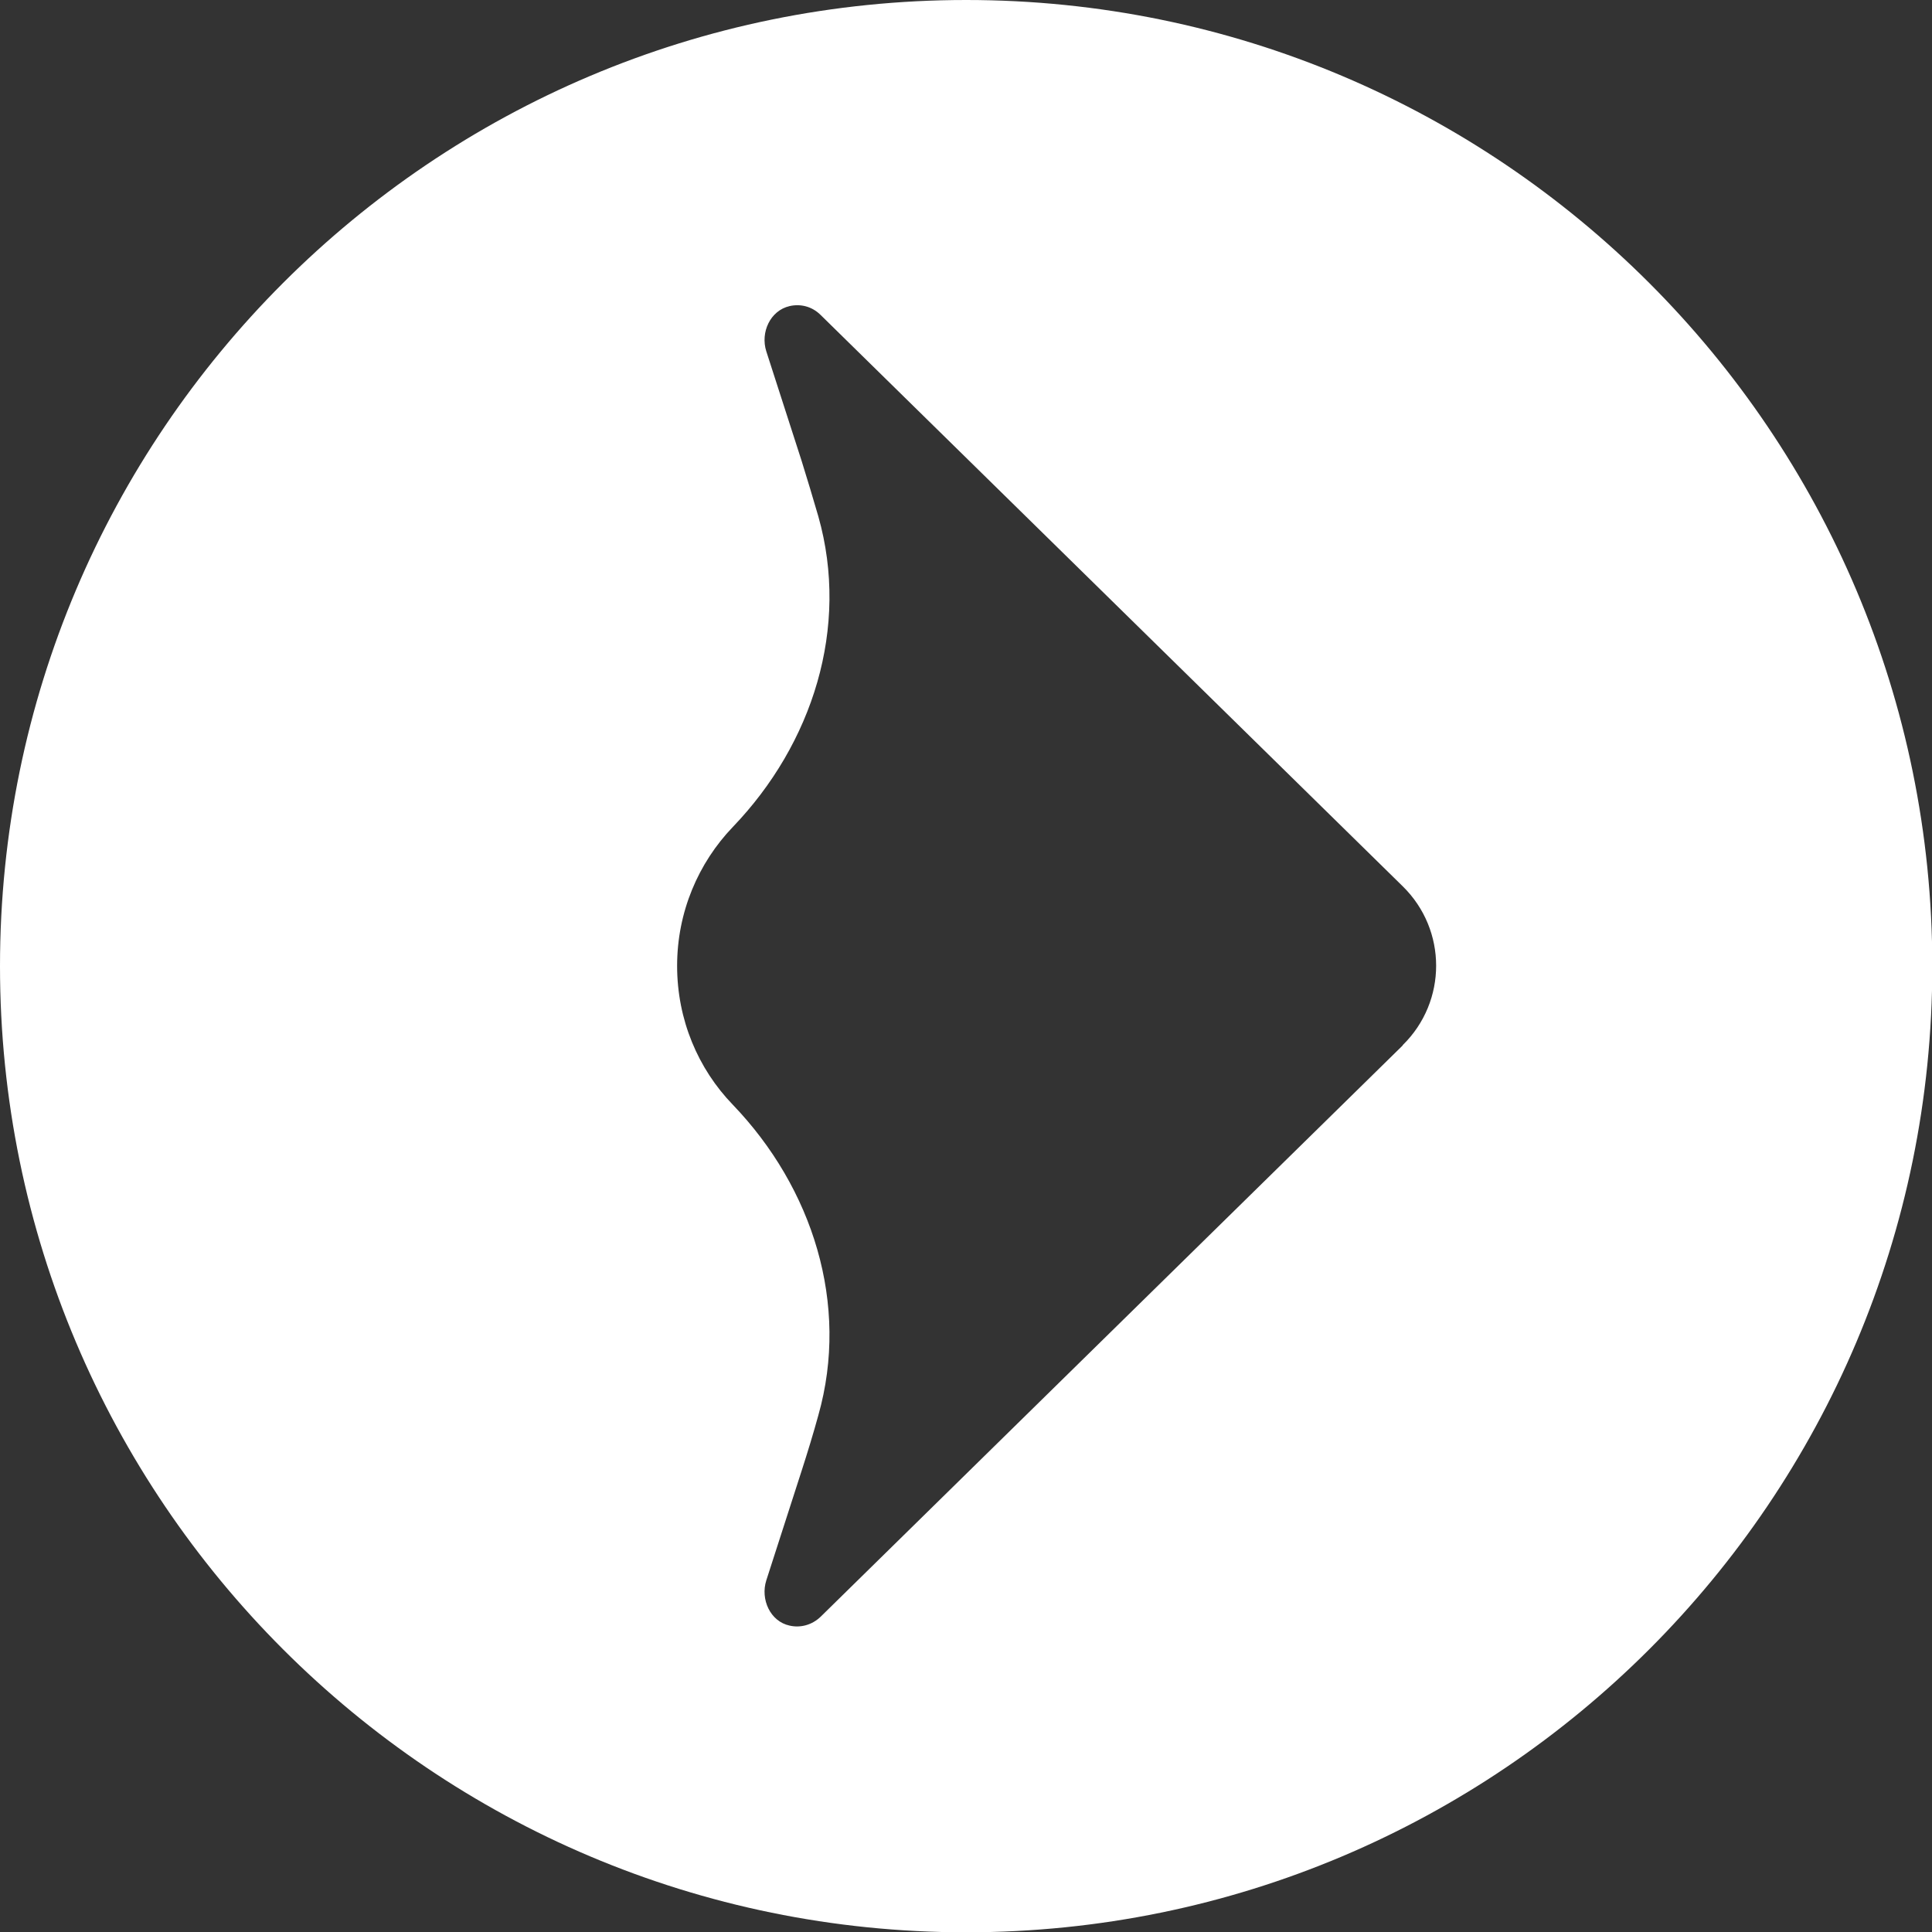<svg xmlns="http://www.w3.org/2000/svg" viewBox="0 0 64.57 64.57"><rect x="0" y="0" width="64.57" height="64.57" fill="#333333" stroke="none"/><defs></defs><g id="Logo_s" data-name="Logo&amp;apos;s"><path id="ootb-logo-icon-blauw" fill="#fff" d="m46.88,34.94l-19.45,19.09c-.3.29-.69.38-1.04.3-.65-.14-.98-.88-.78-1.51l1.18-3.66c.2-.62.39-1.24.56-1.86,1.05-3.71-.19-7.6-2.86-10.38-1.16-1.2-1.86-2.84-1.86-4.64s.71-3.44,1.86-4.64c2.67-2.78,3.91-6.67,2.86-10.38-.18-.62-.37-1.25-.56-1.86l-1.18-3.66c-.2-.63.13-1.36.78-1.51.35-.08.74,0,1.04.3l19.45,19.09c1.49,1.46,1.49,3.85,0,5.31M32.29,0C14.46,0,0,14.46,0,32.29s14.46,32.29,32.29,32.29,32.29-14.46,32.29-32.29S50.12,0,32.29,0"/></g><script xmlns=""/></svg>